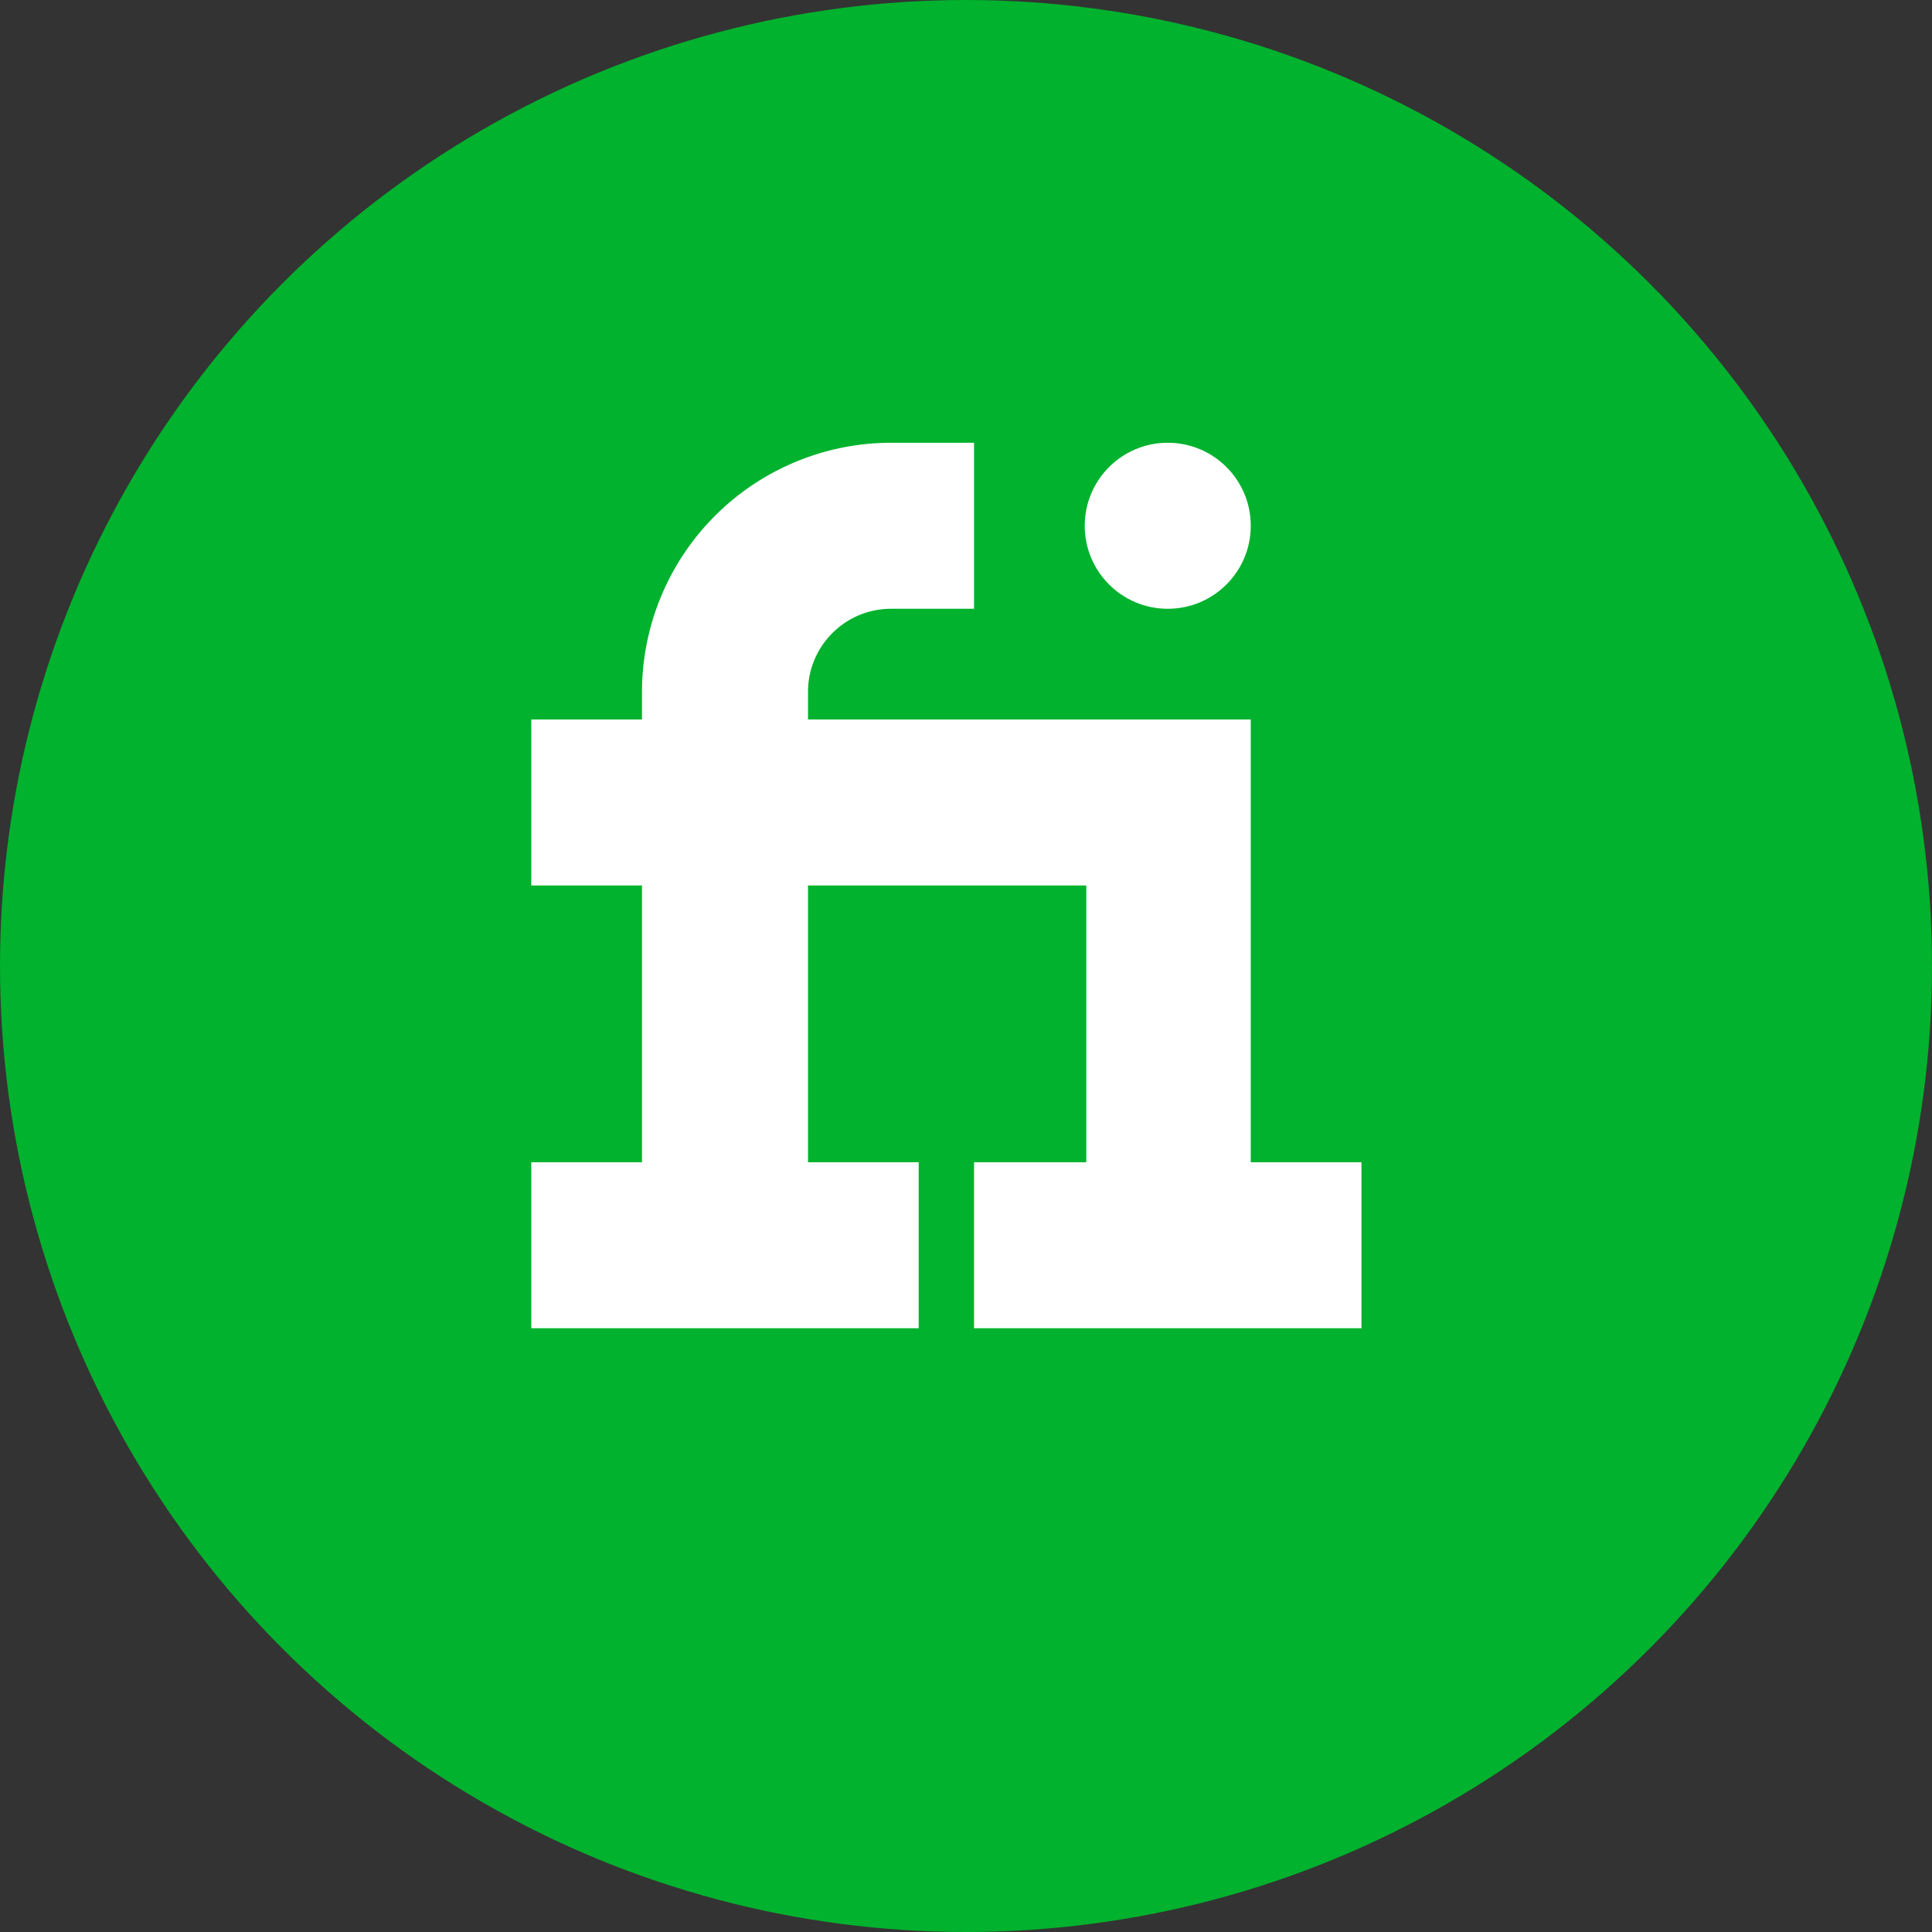 <!-- <a href="https://www.fiverr.com"> -->
<svg id="circle-svg-fiverr-green"
  width="35" height="35"
  viewBox="0 0 24 24"
  version="1.1"
  xmlns="http://www.w3.org/2000/svg"
  role="link button img"
  preserveAspectRatio="xMidYMid meet">
  <rect x="0" y="0" width="24" height="24" fill="#333333" stroke="none"/>
  <title>Fiverr</title>
  <!-- Color Classes -->
  <style type="text/css">
    .color-fiverr-green {
      fill: #00b22d;
    }
    .color-white {
      fill: #ffffff;
    }
  </style>
  <!-- Background -->
  <circle id="bg-fiverr-green"
    class="color-fiverr-green"
    cx="12" cy="12" r="12" />
  <!-- Logo -->
  <g id="logo-fiverr-group-green"
    class="color-white"
    transform="scale(0.55,0.55) translate(12,10)">
    <path id="logo-fiverr-fi-green"
      d="M16.25 16.25v-10h-10v-.625c0-1.034.841-1.875 1.875-1.875H10V0H8.125A5.632 5.632 0 0 0 2.5 5.625v.625H0V10h2.5v6.25H0V20h8.75v-3.75h-2.5V10h6.285v6.25H10V20h8.75v-3.75h-2.5z" />
    <circle id="logo-fiverr-dot-green"
      cx="14.375" cy="1.875" r="1.875" />
  </g>
</svg>